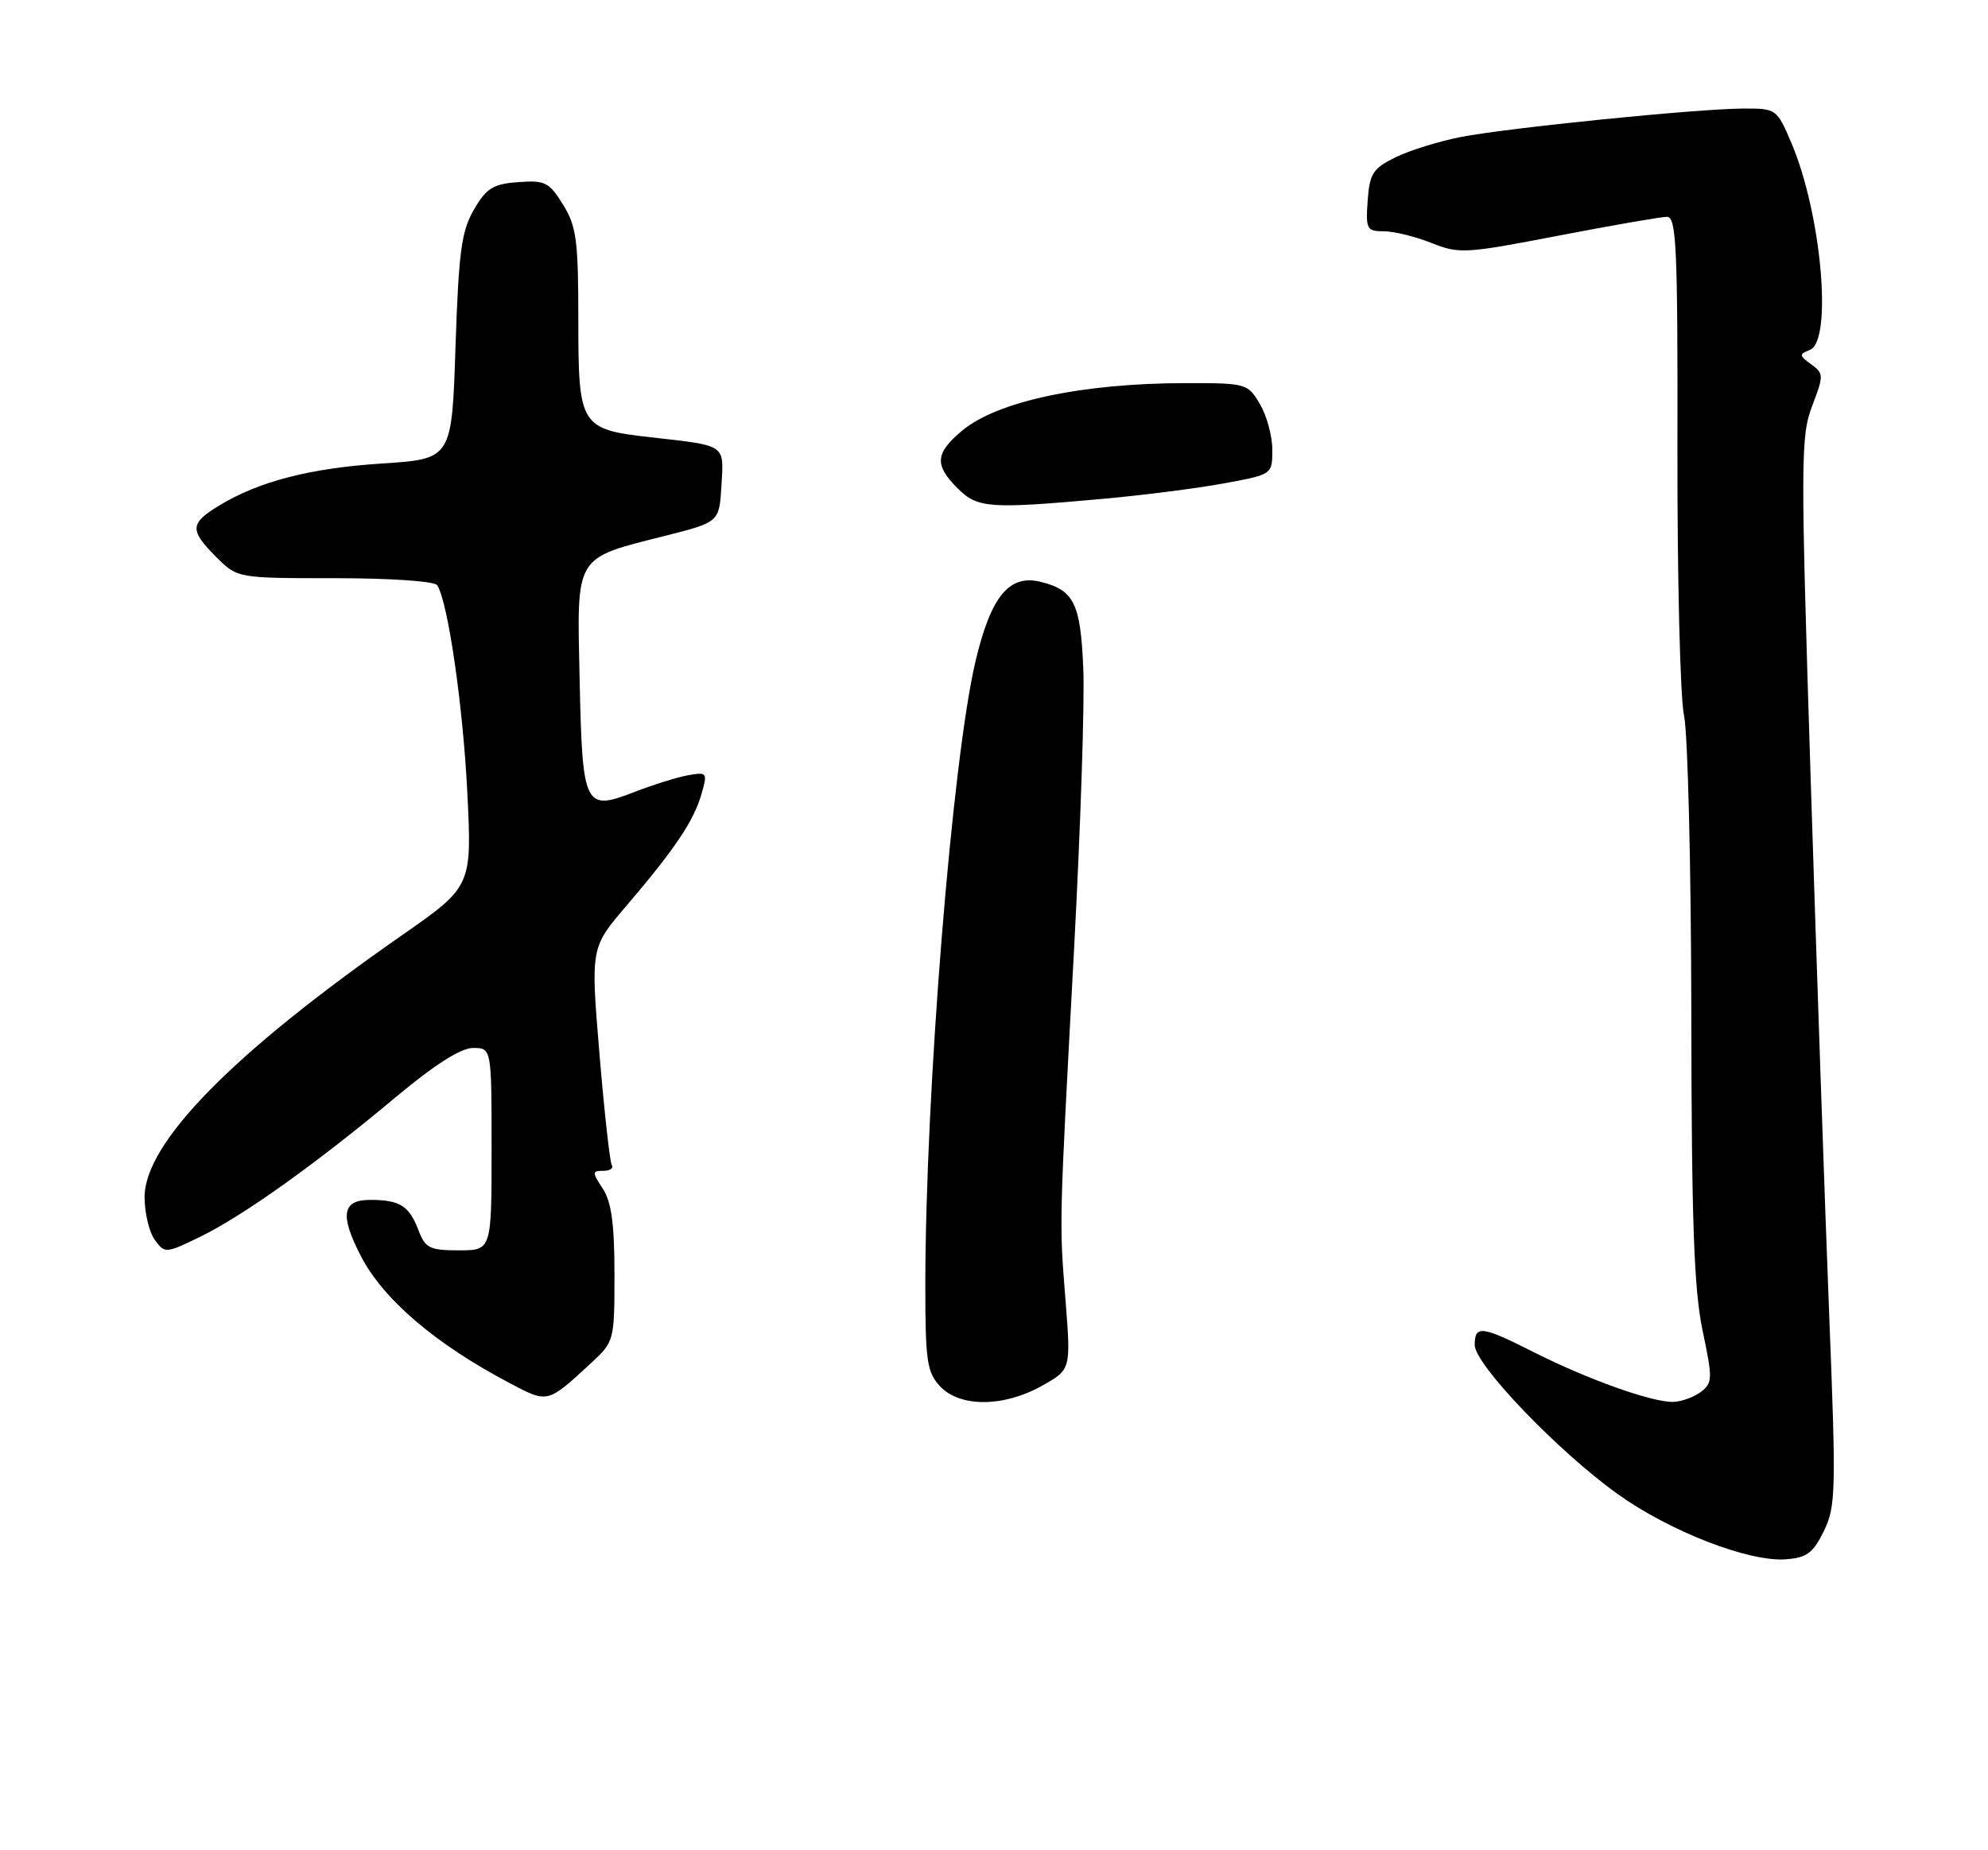 <?xml version="1.0" encoding="UTF-8" standalone="no"?>
<!DOCTYPE svg PUBLIC "-//W3C//DTD SVG 1.1//EN" "http://www.w3.org/Graphics/SVG/1.1/DTD/svg11.dtd" >
<svg xmlns="http://www.w3.org/2000/svg" xmlns:xlink="http://www.w3.org/1999/xlink" version="1.1" viewBox="0 0 275 256">
 <g >
 <path fill="currentColor"
d=" M 252.29 211.85 C 253.95 208.45 254.00 206.36 253.03 181.85 C 252.46 167.36 251.31 134.16 250.48 108.07 C 249.07 63.69 249.08 60.36 250.67 56.19 C 252.29 51.94 252.29 51.68 250.53 50.40 C 248.86 49.18 248.85 49.00 250.35 48.42 C 253.54 47.19 251.96 29.50 247.79 19.75 C 245.78 15.05 245.70 15.00 241.13 15.02 C 234.72 15.05 208.67 17.68 202.05 18.96 C 199.06 19.55 195.01 20.80 193.05 21.76 C 189.92 23.30 189.46 24.00 189.19 27.75 C 188.91 31.71 189.06 32.00 191.42 32.00 C 192.82 32.00 195.78 32.73 198.00 33.61 C 201.83 35.15 202.69 35.10 215.56 32.61 C 223.00 31.18 229.77 30.00 230.59 30.00 C 231.90 30.00 232.09 34.22 232.04 62.25 C 232.01 79.99 232.42 96.53 232.95 99.00 C 233.48 101.47 233.93 120.01 233.96 140.18 C 233.99 168.97 234.33 178.42 235.51 184.06 C 236.93 190.79 236.91 191.35 235.26 192.60 C 234.29 193.33 232.56 193.95 231.41 193.97 C 228.48 194.01 219.64 190.86 212.27 187.14 C 204.94 183.43 204.00 183.32 204.00 186.10 C 204.00 188.79 215.52 200.81 223.77 206.72 C 230.98 211.88 241.89 216.12 247.00 215.75 C 249.93 215.54 250.79 214.90 252.29 211.85 Z  M 81.75 188.61 C 84.97 185.63 85.00 185.52 85.00 176.27 C 85.00 169.36 84.58 166.29 83.38 164.46 C 81.89 162.18 81.89 162.00 83.44 162.00 C 84.36 162.00 84.90 161.64 84.63 161.21 C 84.36 160.77 83.59 153.82 82.92 145.76 C 81.70 131.11 81.70 131.11 86.67 125.31 C 93.35 117.48 95.97 113.58 97.03 109.89 C 97.89 106.90 97.82 106.80 95.21 107.26 C 93.72 107.52 90.37 108.57 87.76 109.58 C 80.84 112.27 80.56 111.71 80.18 94.02 C 79.80 76.60 79.36 77.34 92.08 74.12 C 99.50 72.24 99.50 72.24 99.80 67.15 C 100.14 61.43 100.52 61.69 90.00 60.50 C 80.27 59.40 80.00 58.97 80.00 44.34 C 80.00 33.26 79.75 31.32 77.89 28.32 C 75.97 25.21 75.40 24.92 71.69 25.20 C 68.21 25.45 67.29 26.03 65.56 29.00 C 63.83 31.98 63.45 34.81 63.01 48.00 C 62.50 63.50 62.50 63.50 52.87 64.13 C 42.85 64.78 35.78 66.61 30.25 69.99 C 26.25 72.43 26.21 73.36 29.92 77.08 C 32.85 80.00 32.85 80.00 46.36 80.00 C 54.10 80.00 60.14 80.42 60.49 80.98 C 61.98 83.39 64.04 97.62 64.64 109.57 C 65.29 122.65 65.29 122.65 55.52 129.46 C 32.17 145.74 20.00 158.14 20.00 165.65 C 20.00 167.83 20.64 170.49 21.41 171.55 C 22.80 173.45 22.91 173.44 27.66 171.14 C 33.55 168.28 43.73 161.02 54.69 151.85 C 60.13 147.30 63.74 145.00 65.44 145.00 C 68.00 145.00 68.00 145.00 68.00 159.00 C 68.00 173.00 68.00 173.00 63.48 173.00 C 59.47 173.00 58.83 172.69 57.91 170.27 C 56.61 166.85 55.34 166.03 51.25 166.02 C 47.33 166.00 46.97 168.09 49.92 173.79 C 53.01 179.78 60.20 185.93 70.43 191.33 C 75.83 194.18 75.66 194.22 81.75 188.61 Z  M 144.12 191.75 C 148.14 189.50 148.14 189.50 147.40 180.00 C 146.52 168.87 146.49 170.14 148.58 131.23 C 149.47 114.58 150.05 97.15 149.85 92.51 C 149.48 83.47 148.57 81.64 143.94 80.50 C 139.60 79.44 137.08 82.51 134.96 91.42 C 131.72 105.02 128.00 151.25 128.00 177.92 C 128.00 188.32 128.23 189.87 130.04 191.81 C 132.77 194.74 138.82 194.72 144.12 191.75 Z  M 152.57 69.02 C 158.11 68.52 165.65 67.56 169.32 66.88 C 176.00 65.65 176.00 65.65 176.00 62.23 C 176.00 60.35 175.23 57.50 174.28 55.90 C 172.60 53.06 172.40 53.00 164.03 53.01 C 149.69 53.02 137.90 55.53 133.05 59.62 C 129.36 62.72 129.24 64.33 132.45 67.55 C 135.23 70.33 136.84 70.44 152.57 69.02 Z "/>
</g>
</svg>